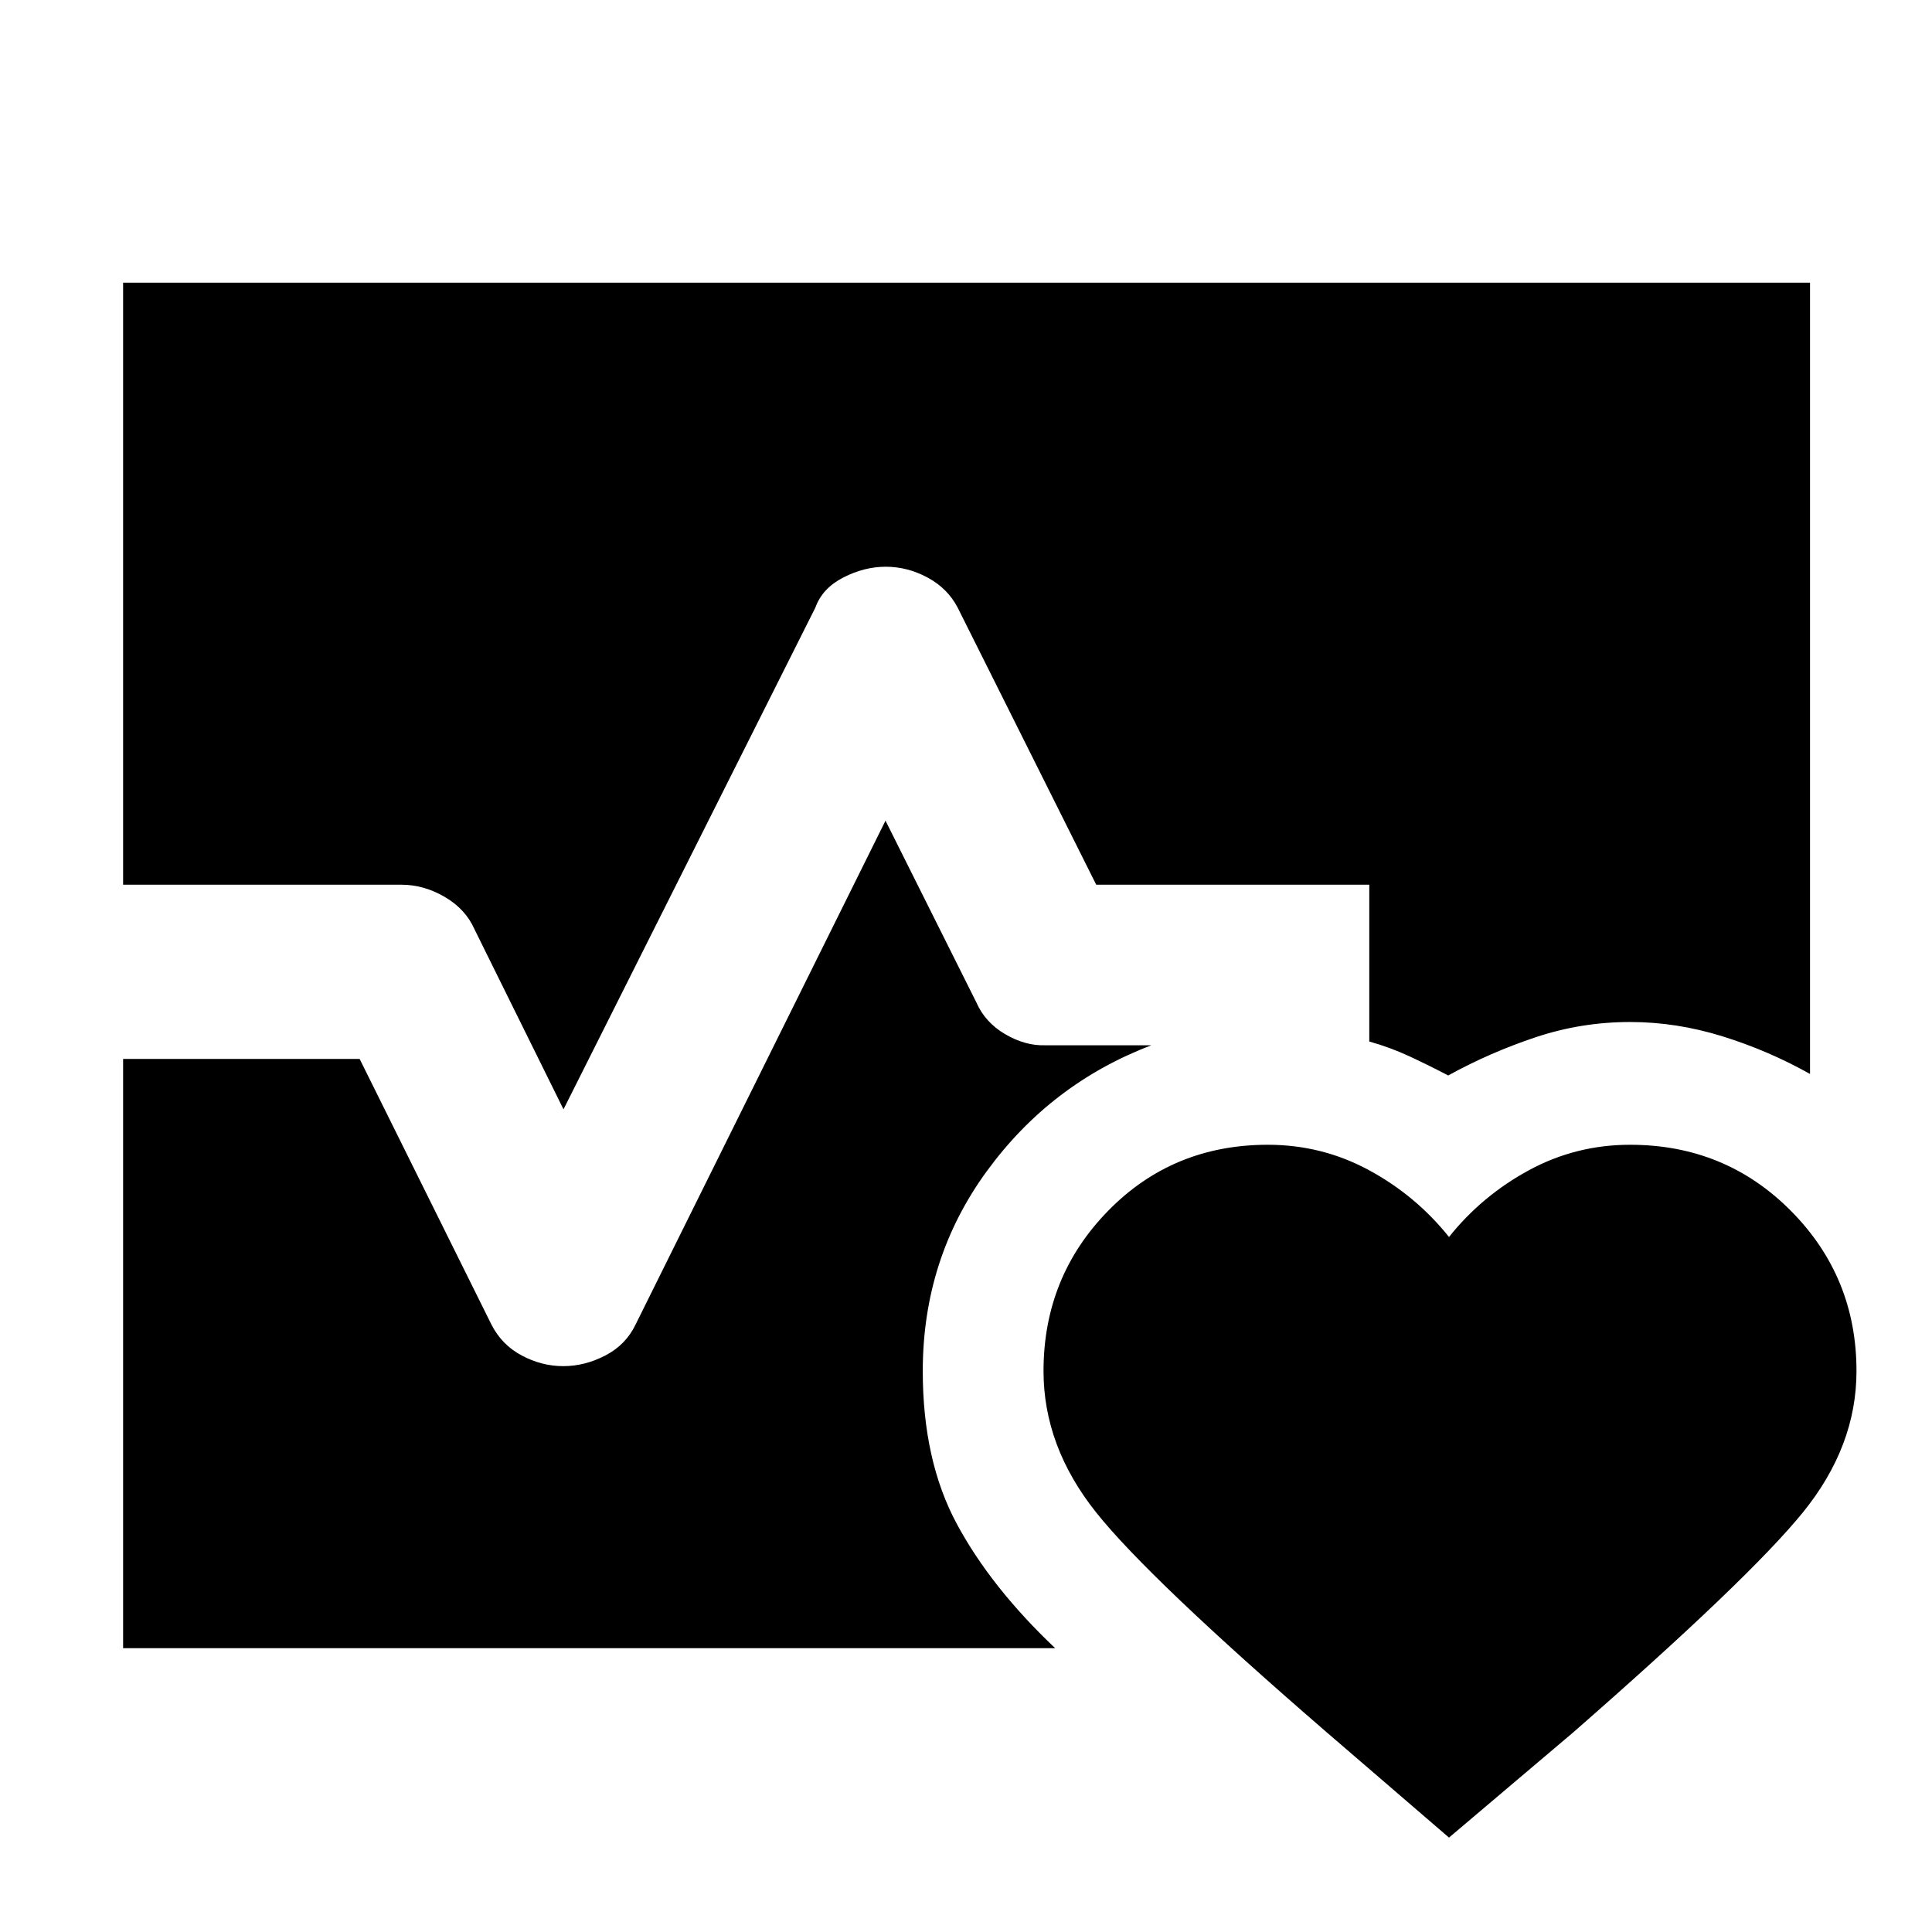 <svg xmlns="http://www.w3.org/2000/svg" height="48" viewBox="0 -960 960 960" width="48"><path d="M61.17-520.39v-299.13h838.22v393.17q-20.56-11.56-43.45-18.69-22.89-7.13-45.94-7.13-24.23 0-46.92 7.56-22.69 7.57-43.48 19-9.44-4.94-19.09-9.44-9.66-4.5-20.12-7.43v-77.91H544.7l-68.87-137.74q-5-9.57-14.97-14.91-9.96-5.35-20.69-5.35-10.74 0-21.15 5.35-10.41 5.34-13.85 14.91L280-408.78l-44.17-89.35q-4.44-10.13-14.85-16.2-10.41-6.06-21.47-6.06H61.17Zm0 379.35v-292.79H178.7l65.47 131.96q5.15 10.13 15.08 15.41 9.93 5.29 20.62 5.29 10.7 0 20.91-5.29 10.21-5.28 15.05-15.41L440-552.22l45.17 90.35q4.34 9.9 14.25 15.72 9.91 5.81 19.71 5.54h53q-50.01 19-81.81 62.59-31.8 43.59-31.8 99.32 0 44.56 16.98 76.04 16.98 31.49 48.8 61.62H61.17ZM630-391.17q26.94 0 50.25 12.63 23.32 12.63 39.75 33.19 16.43-20.56 39.75-33.19 23.31-12.63 50.25-12.63 47.3 0 79.89 32.83t32.59 79.62q0 37.46-26.72 70.33T781.61-99.09L720-46.91l-60.61-52.18q-88.43-76.43-114.65-109.3-26.22-32.87-26.22-70.33 0-46.79 32.09-79.62 32.09-32.83 79.39-32.83Z"/></svg>